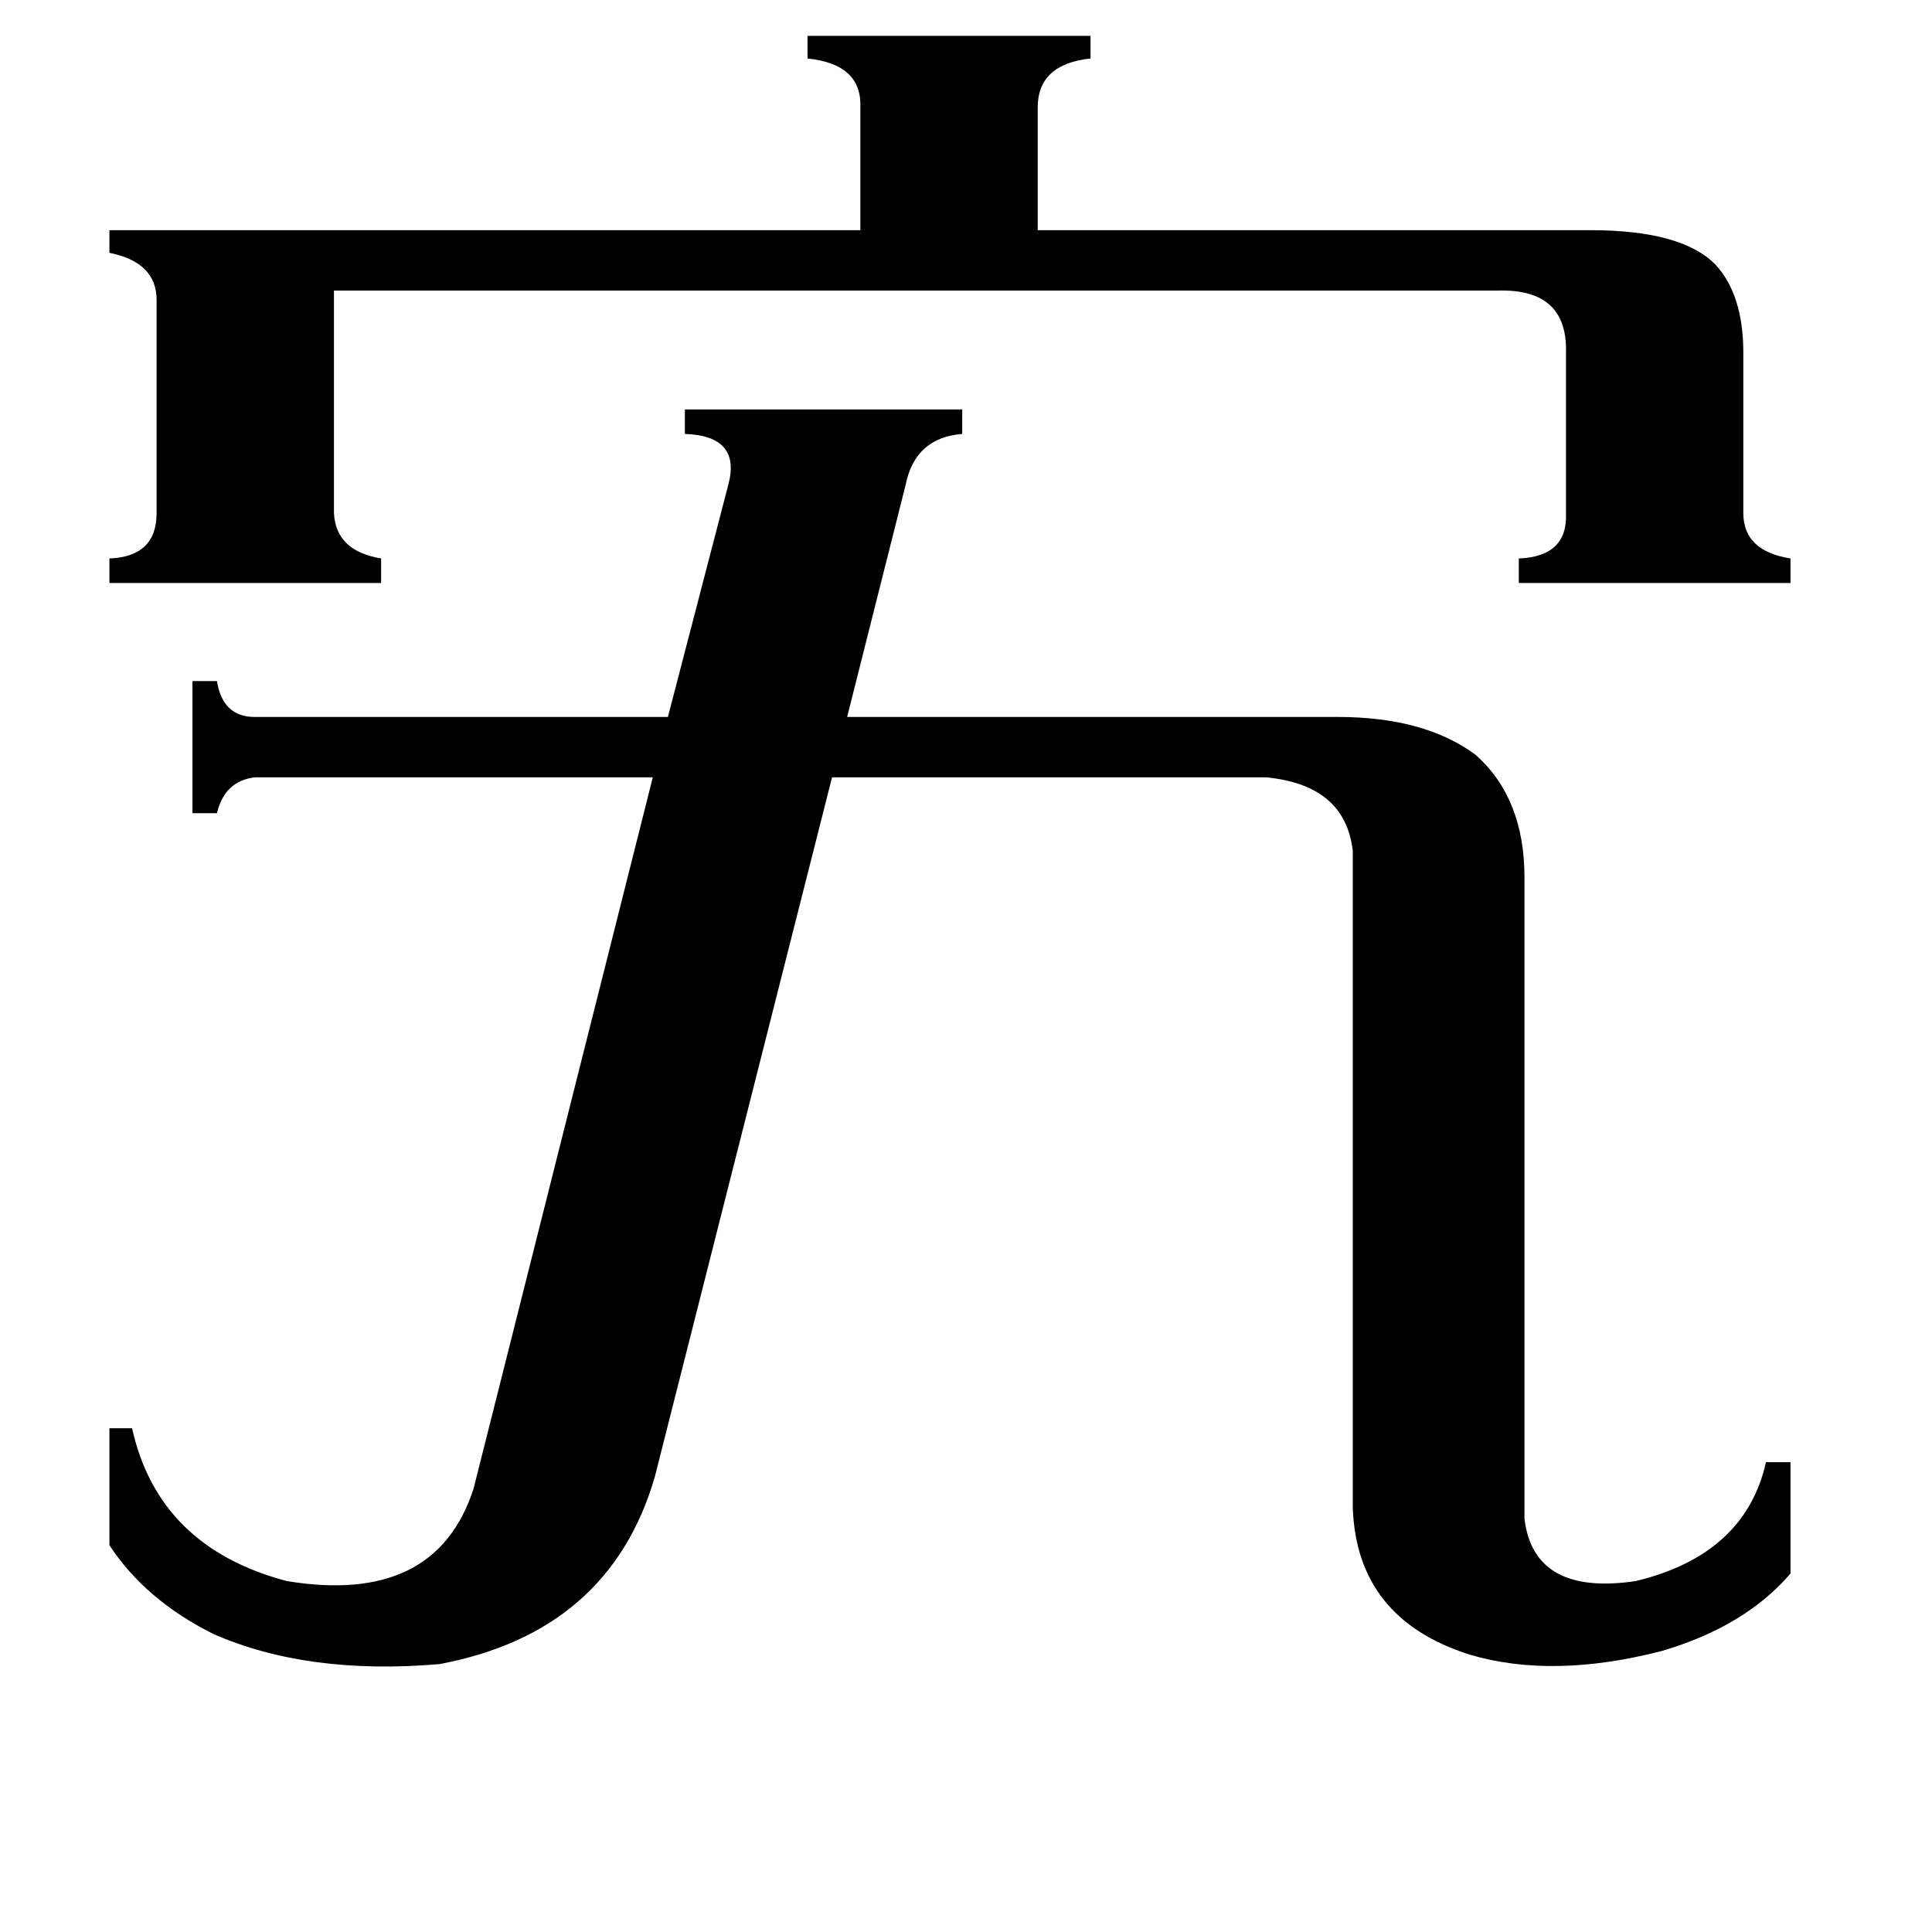 <svg xmlns="http://www.w3.org/2000/svg" viewBox="0 -800 1024 1024">
	<path fill="#000000" d="M843 -678Q891 -678 909 -660Q924 -644 924 -613V-528Q924 -508 949 -504V-491H805V-504Q831 -505 830 -528V-613Q831 -647 794 -646H177V-528Q178 -508 202 -504V-491H58V-504Q83 -505 83 -528V-641Q83 -661 58 -666V-678H456V-743Q457 -766 428 -769V-781H578V-769Q550 -766 550 -743V-678ZM386 -543Q393 -569 363 -570V-583H510V-570Q485 -568 480 -543L449 -420H709Q755 -420 782 -400Q808 -377 808 -335V5Q813 46 867 38Q925 24 936 -25H949V34Q925 62 881 75Q823 90 779 77Q719 58 717 -1V-349Q713 -384 671 -388H441L347 -17Q323 65 233 82Q163 88 113 66Q77 48 58 19V-43H70Q84 20 152 38Q231 51 251 -11L346 -388H135Q119 -386 115 -369H102V-439H115Q118 -420 135 -420H354Z"/>
</svg>